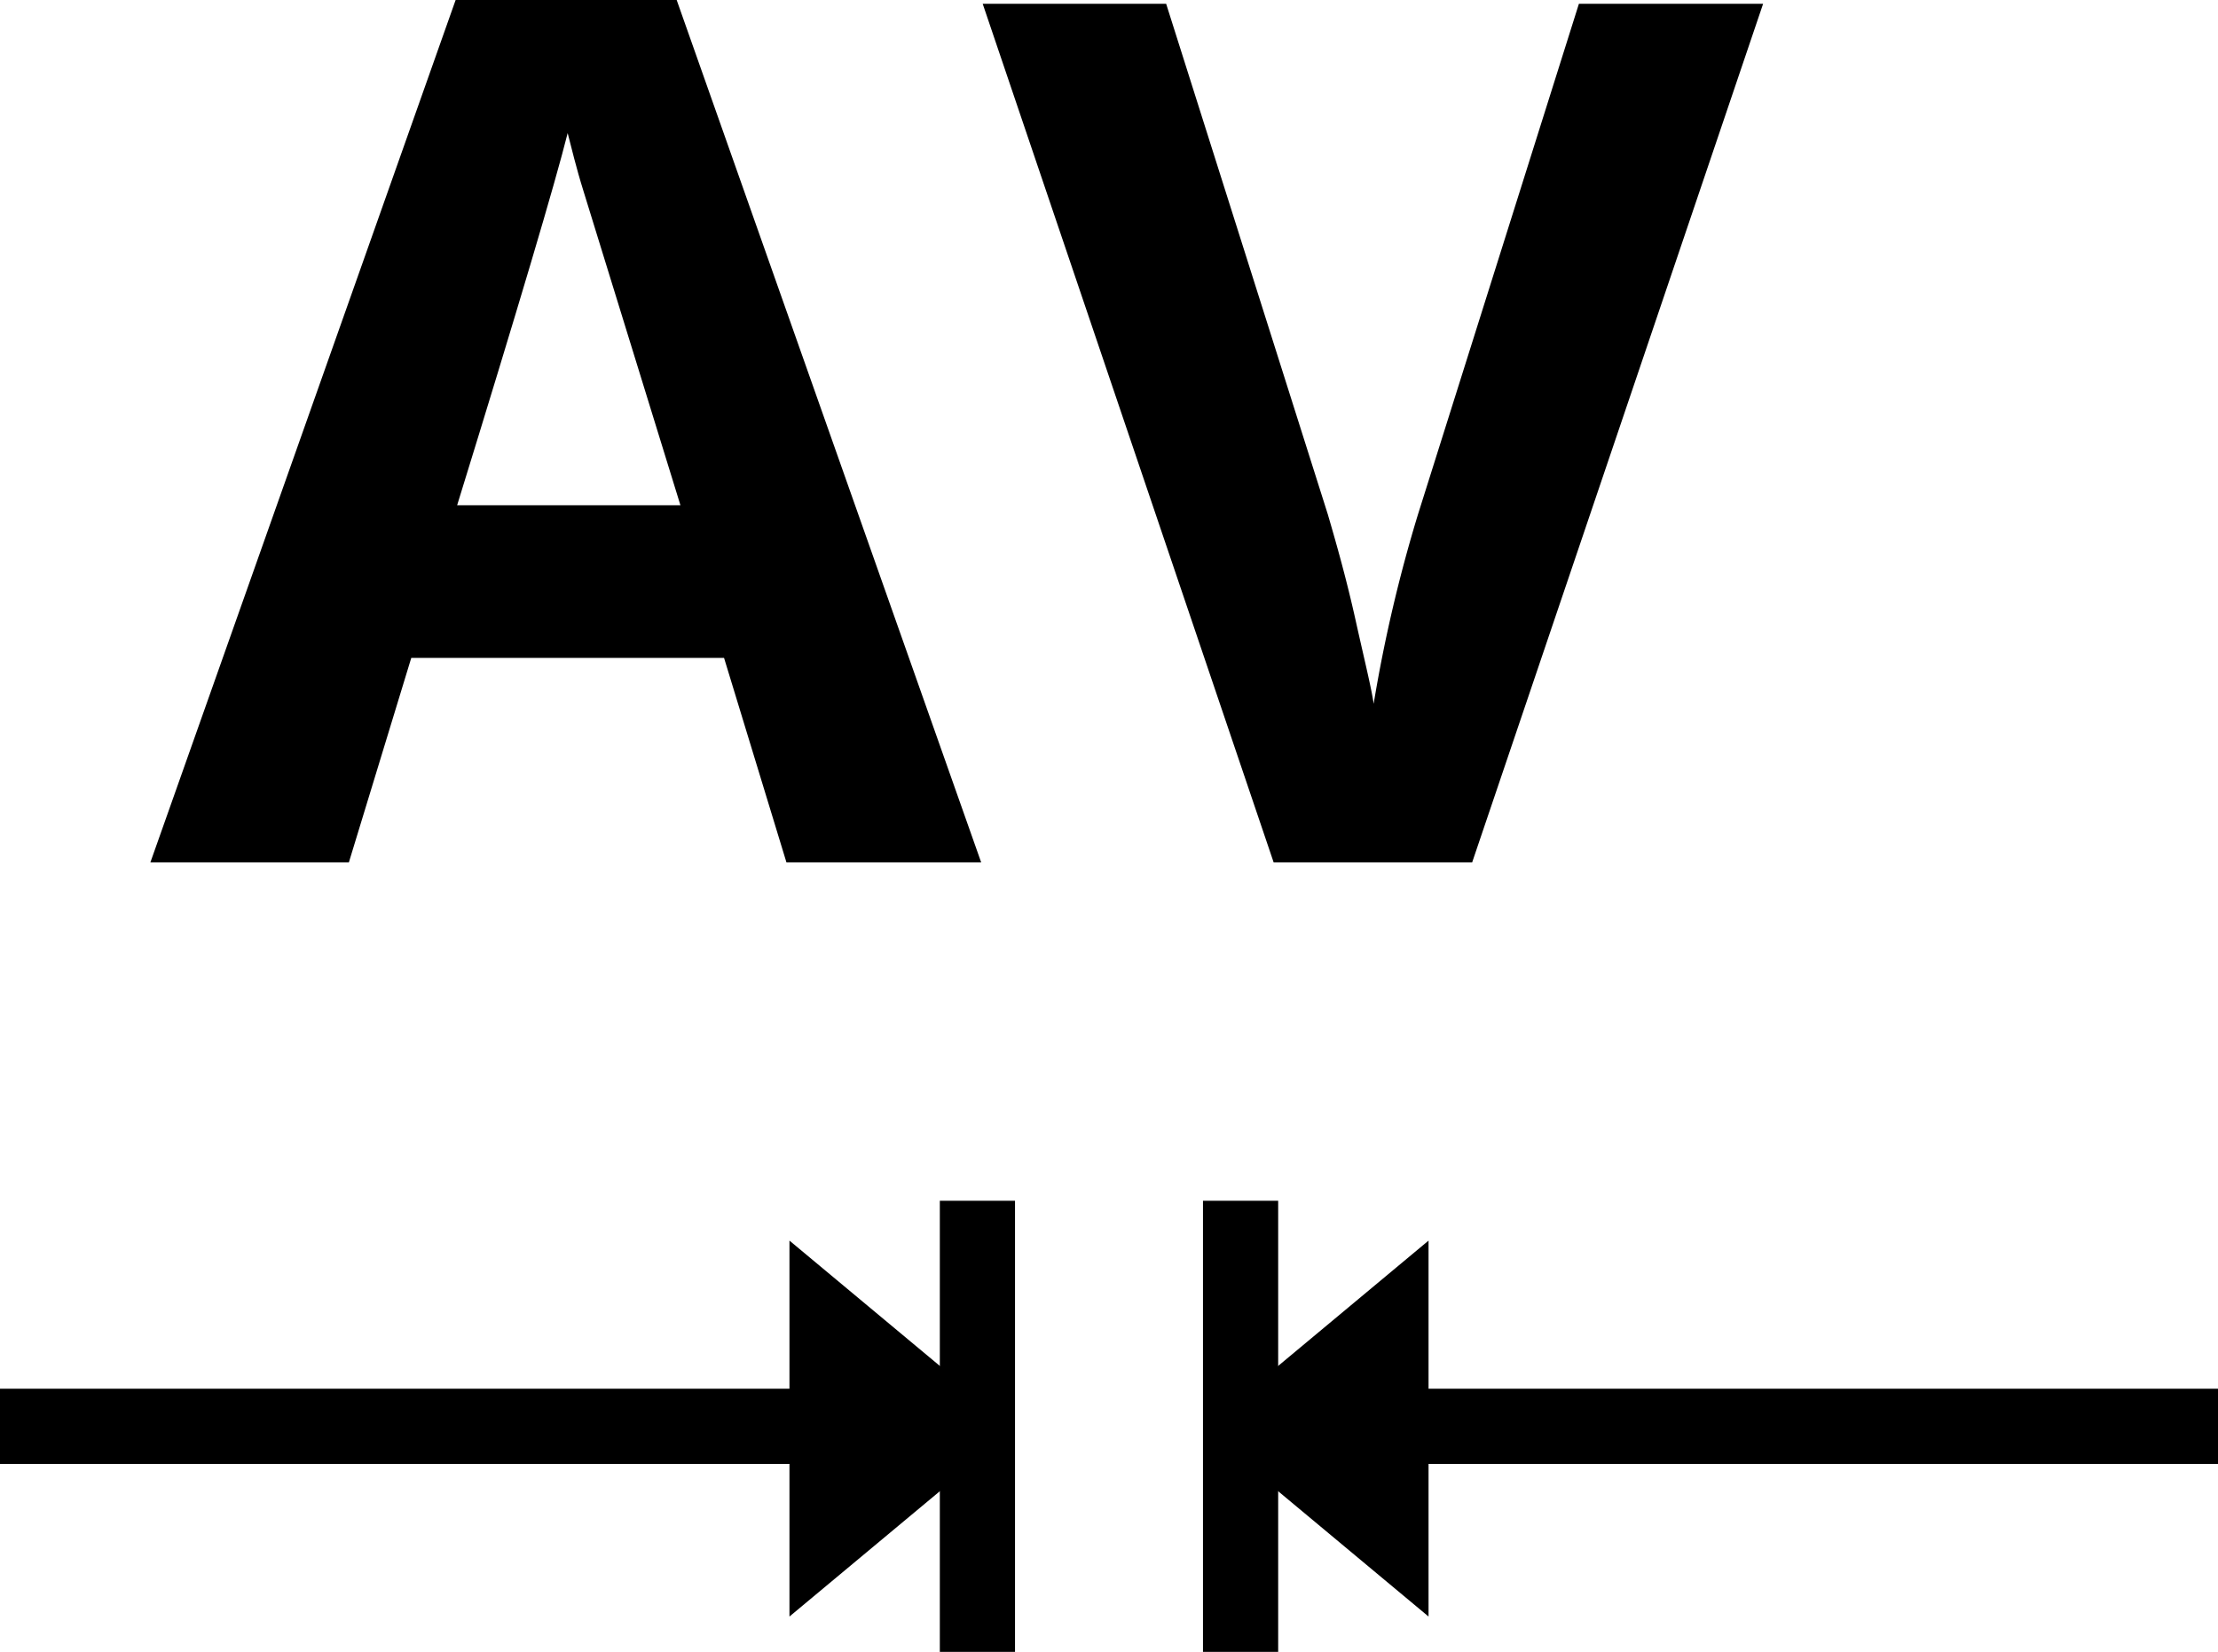 <svg
  xmlns="http://www.w3.org/2000/svg" viewBox="0 0 29.5 21.97">
  <g>
    <path d="M10.46,11.47,9.63,8.75H5.47l-.83,2.72H2L6.06,0H9l4.05,11.47ZM9.05,6.72,7.76,2.54c-.1-.32-.16-.58-.21-.77q-.25,1-1.47,4.95Z"/>
    <path d="M21,.05h2.45L19.58,11.47H16.94L13.07.05h2.44l2.15,6.79c.12.41.25.87.37,1.41s.21.9.24,1.11a19.59,19.59,0,0,1,.59-2.52Z"/>
    <rect x="18.5" y="18.47" width="11" height="1"/>
    <path d="M16,19l3-2.5v5Z"/>
    <rect x="16" y="15.97" width="1" height="6"/>
    <rect y="18.47" width="11" height="1"/>
    <path d="M13.5,19l-3,2.5v-5Z"/>
    <rect x="12.5" y="15.97" width="1" height="6"/>
  </g>
</svg>